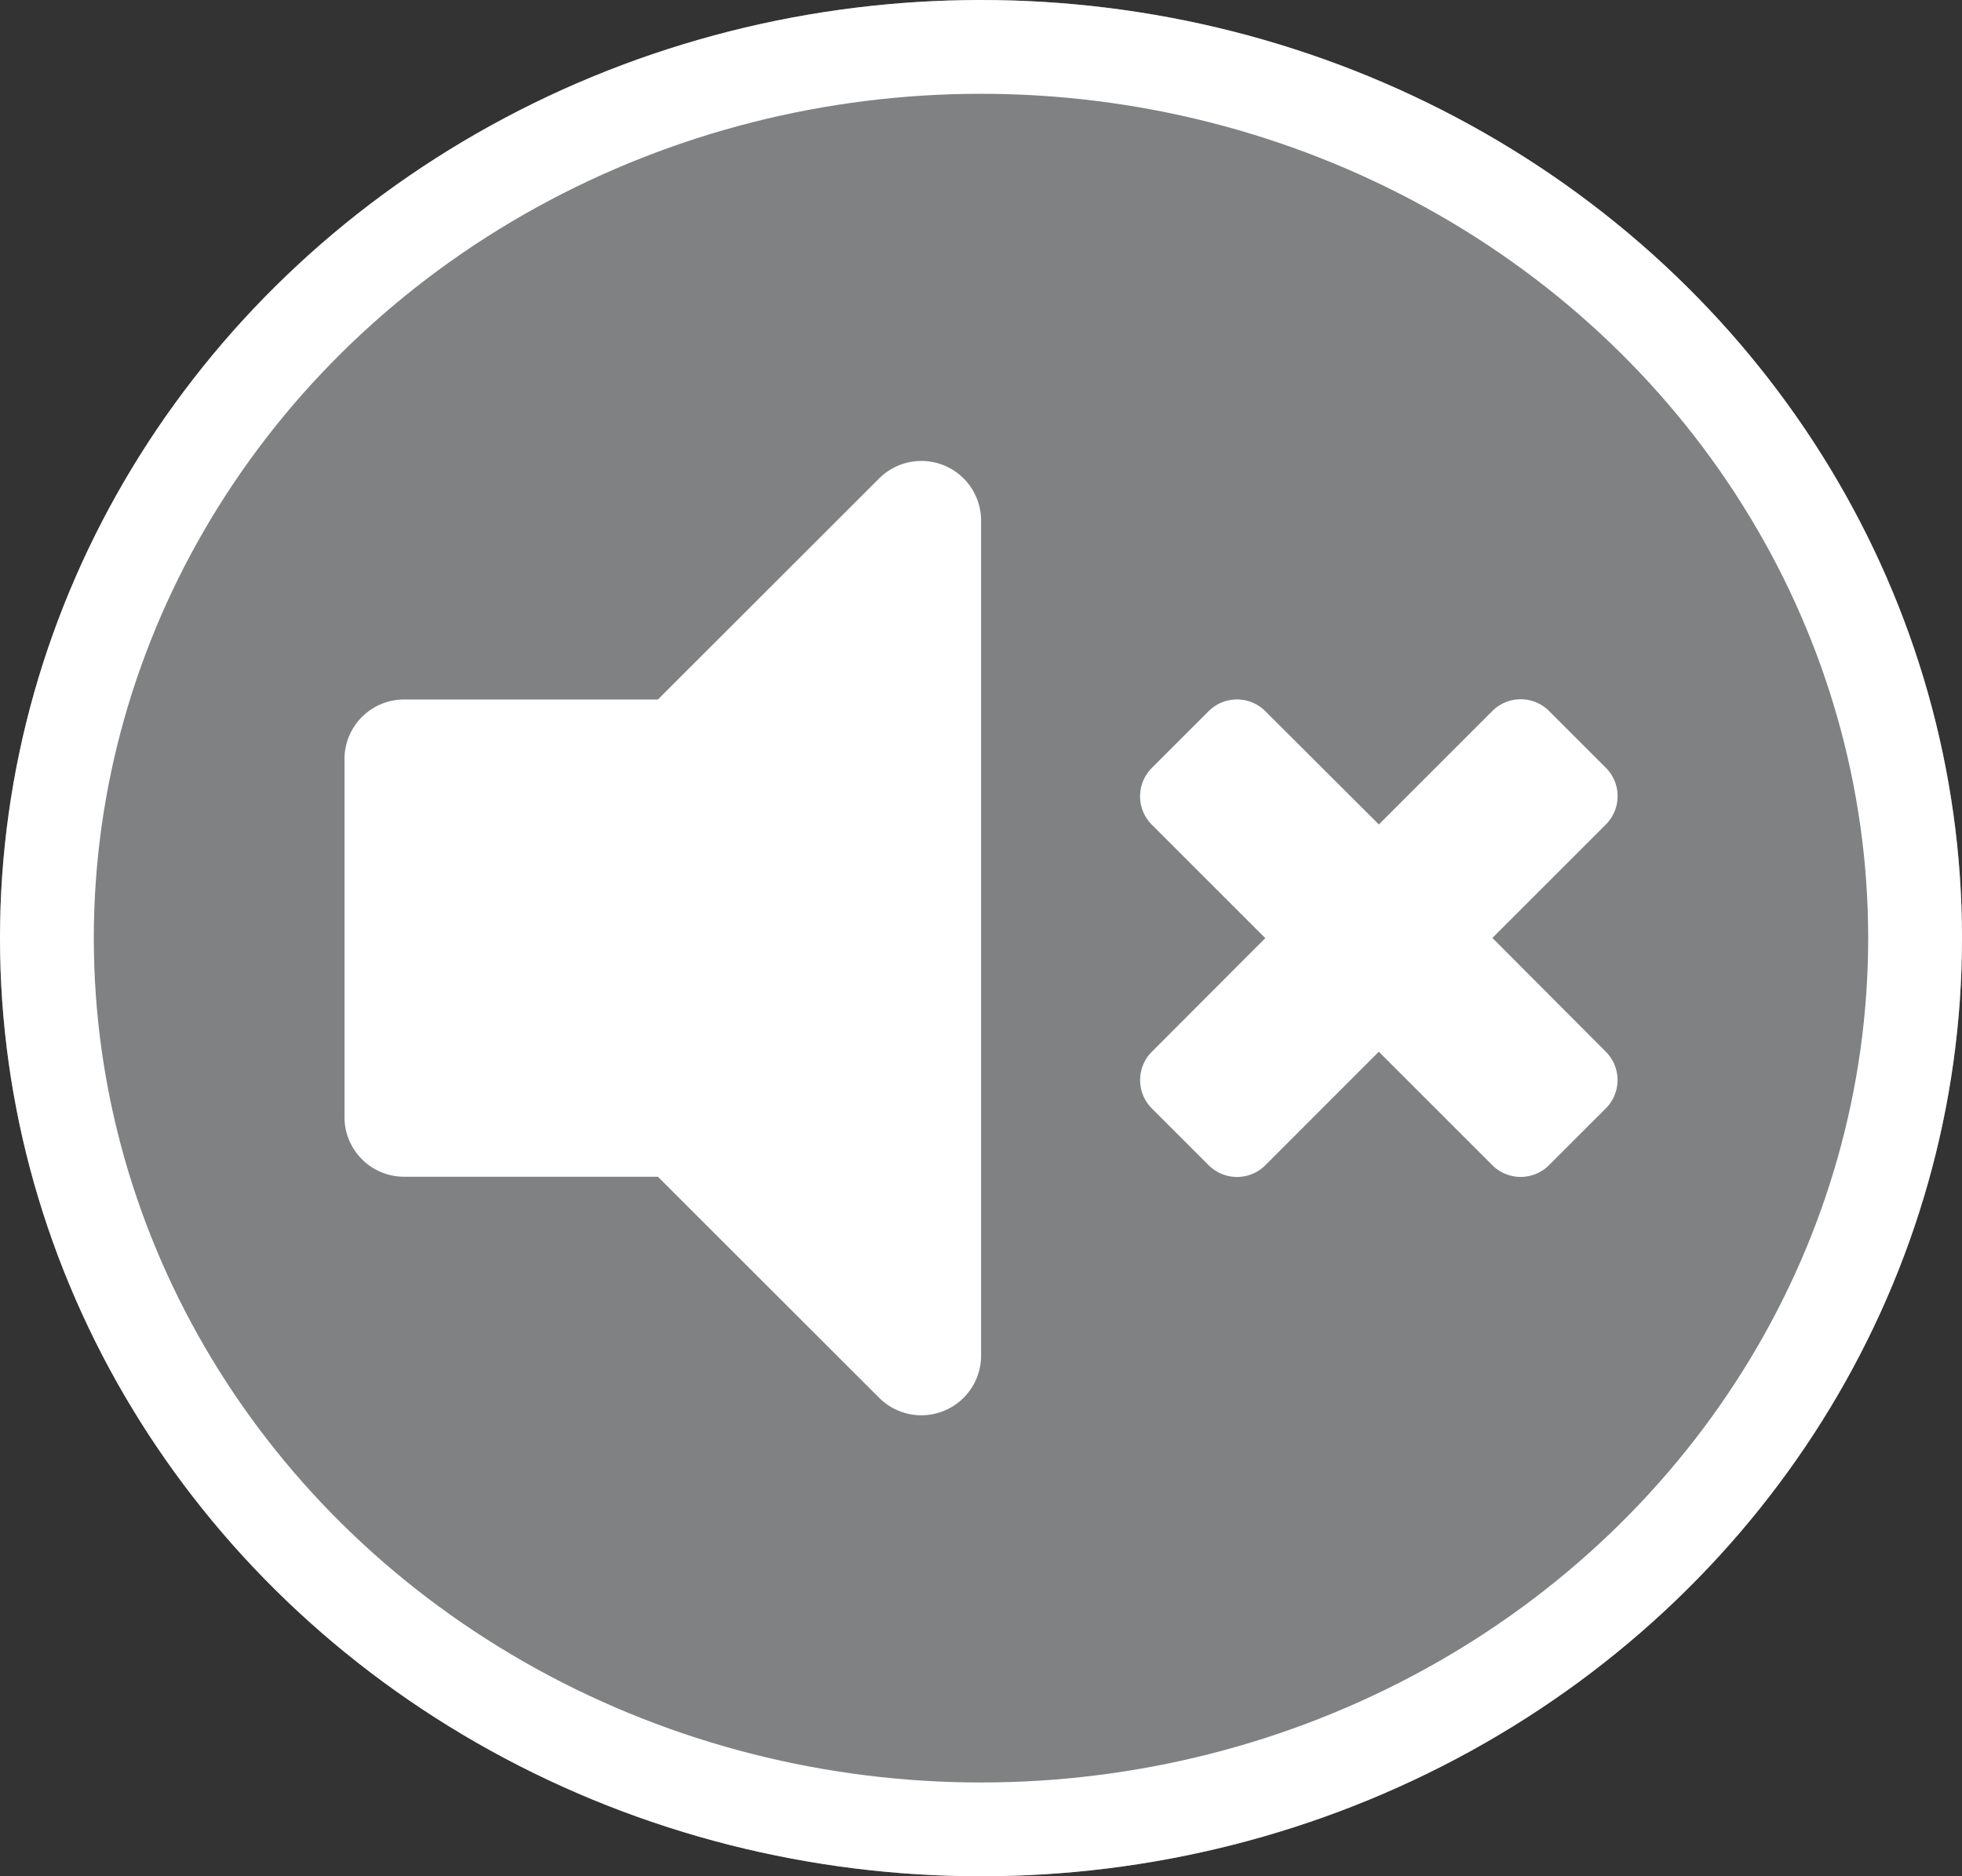 <svg id="Group_794" data-name="Group 794" xmlns="http://www.w3.org/2000/svg" width="41.828" height="40.01" viewBox="0 0 41.828 40.01">
  <rect x="0" y="0" width="41.828" height="40.01" fill="#333333" stroke="none"/>
  <g id="Ellipse_42" data-name="Ellipse 42" transform="translate(0 0)" fill="rgba(242,245,248,0.4)" stroke="#fff" stroke-width="2">
    <ellipse cx="20.914" cy="20.005" rx="20.914" ry="20.005" stroke="none"/>
    <ellipse cx="20.914" cy="20.005" rx="19.914" ry="19.005" fill="none"/>
  </g>
  <path id="Icon_awesome-volume-mute" data-name="Icon awesome-volume-mute" d="M11.4,4.874,6.682,9.589H1.272A1.272,1.272,0,0,0,0,10.861v7.633a1.272,1.272,0,0,0,1.272,1.272h5.41L11.4,24.481a1.273,1.273,0,0,0,2.172-.9V5.773A1.273,1.273,0,0,0,11.4,4.874Zm13.072,9.8,2.419-2.419a.855.855,0,0,0,0-1.21l-1.21-1.21a.855.855,0,0,0-1.21,0l-2.419,2.419L19.632,9.839a.855.855,0,0,0-1.21,0l-1.21,1.21a.855.855,0,0,0,0,1.21l2.419,2.419L17.213,17.1a.855.855,0,0,0,0,1.21l1.21,1.21a.855.855,0,0,0,1.21,0L22.051,17.1l2.419,2.419a.855.855,0,0,0,1.21,0l1.21-1.21a.855.855,0,0,0,0-1.21Z" transform="translate(7.344 5.327)" fill="#fff"/>
</svg>

